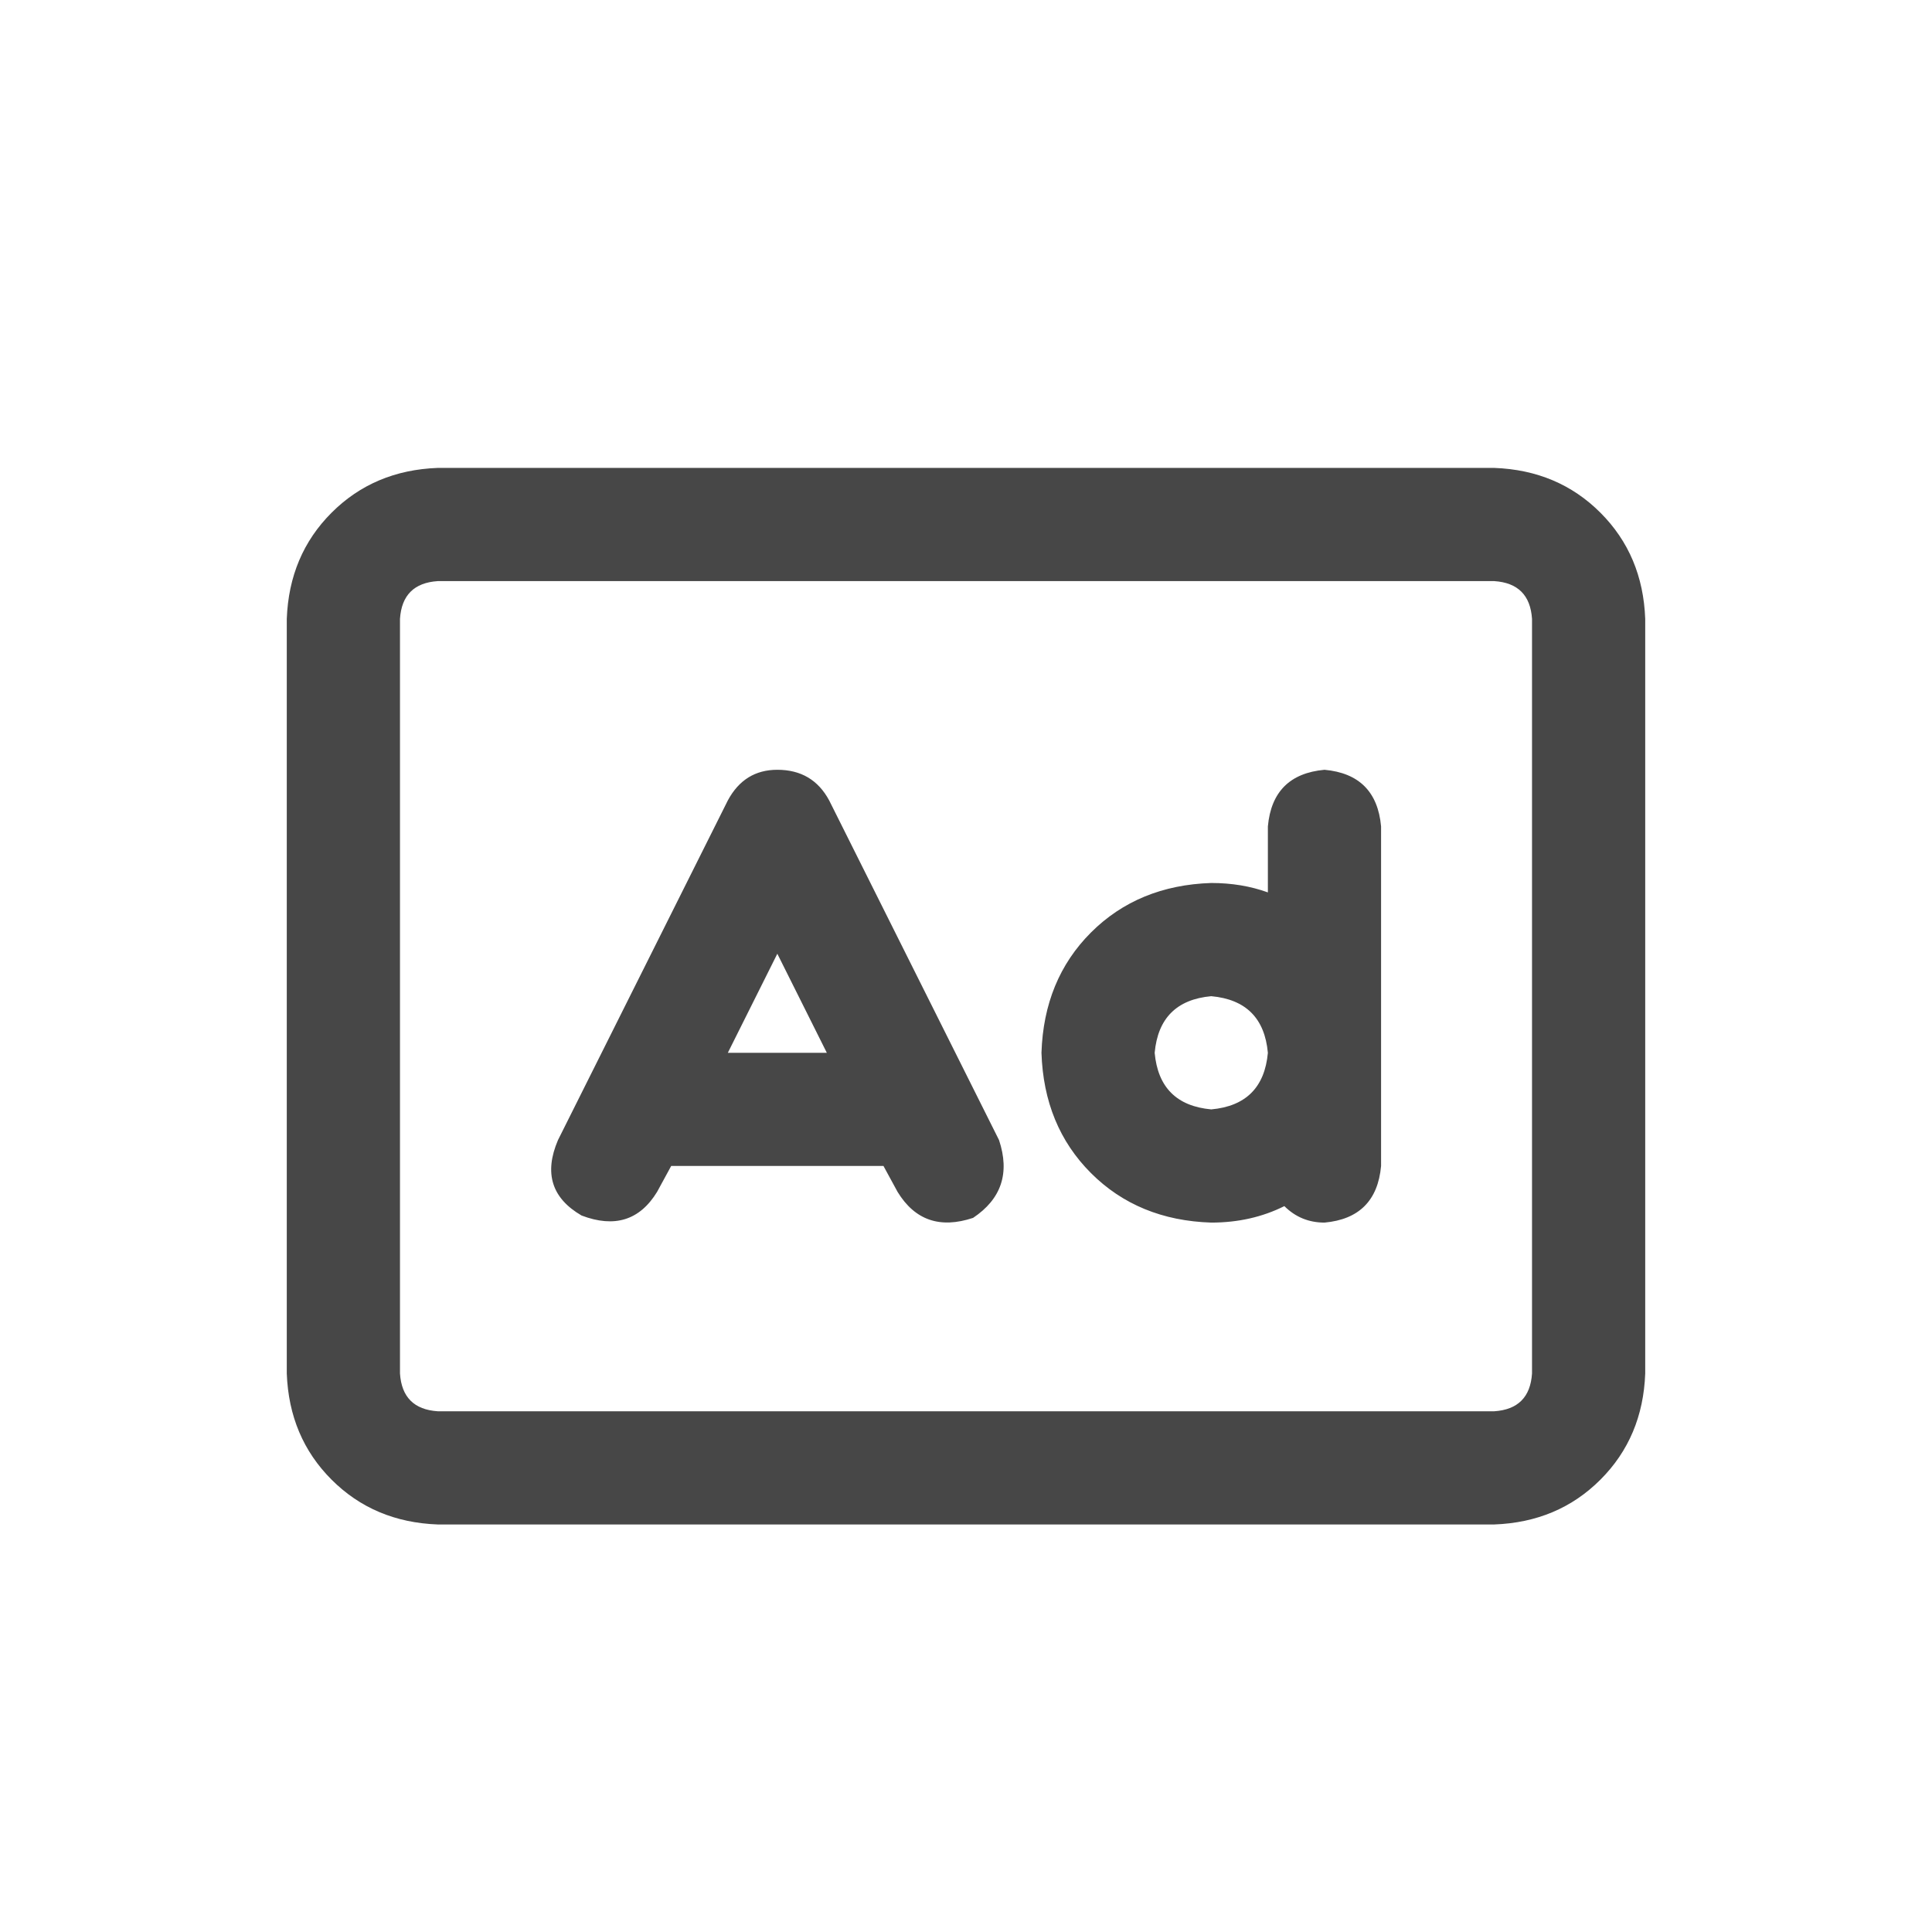 <svg width="32" height="32" viewBox="0 0 32 32" fill="none" xmlns="http://www.w3.org/2000/svg">
<g id="standalone / md / rectangle-ad-md / bold">
<path id="icon" d="M7.25 9.625C6.859 9.651 6.651 9.859 6.625 10.25V22.75C6.651 23.141 6.859 23.349 7.25 23.375H24.75C25.141 23.349 25.349 23.141 25.375 22.75V10.25C25.349 9.859 25.141 9.651 24.75 9.625H7.25ZM4.75 10.25C4.776 9.547 5.023 8.961 5.492 8.492C5.961 8.023 6.547 7.776 7.25 7.75H24.75C25.453 7.776 26.039 8.023 26.508 8.492C26.977 8.961 27.224 9.547 27.25 10.25V22.75C27.224 23.453 26.977 24.039 26.508 24.508C26.039 24.977 25.453 25.224 24.75 25.25H7.25C6.547 25.224 5.961 24.977 5.492 24.508C5.023 24.039 4.776 23.453 4.75 22.75V10.25ZM13.734 13.258L16.547 18.883C16.729 19.43 16.586 19.859 16.117 20.172C15.57 20.354 15.154 20.211 14.867 19.742L14.633 19.312H11.117L10.883 19.742C10.596 20.211 10.18 20.341 9.633 20.133C9.138 19.846 9.008 19.43 9.242 18.883L12.055 13.258C12.237 12.919 12.51 12.75 12.875 12.75C13.266 12.75 13.552 12.919 13.734 13.258ZM12.875 15.797L12.055 17.438H13.695L12.875 15.797ZM20.062 16.5C19.49 16.552 19.177 16.865 19.125 17.438C19.177 18.01 19.49 18.323 20.062 18.375C20.635 18.323 20.948 18.01 21 17.438C20.948 16.865 20.635 16.552 20.062 16.5ZM21 14.781V13.688C21.052 13.115 21.365 12.802 21.938 12.75C22.51 12.802 22.823 13.115 22.875 13.688V17.438V19.312C22.823 19.885 22.51 20.198 21.938 20.25C21.677 20.25 21.456 20.159 21.273 19.977C20.909 20.159 20.505 20.25 20.062 20.25C19.255 20.224 18.591 19.951 18.07 19.43C17.549 18.909 17.276 18.245 17.25 17.438C17.276 16.63 17.549 15.966 18.07 15.445C18.591 14.925 19.255 14.651 20.062 14.625C20.401 14.625 20.713 14.677 21 14.781Z" fill="black" fill-opacity="0.72"/>
</g>
</svg>

